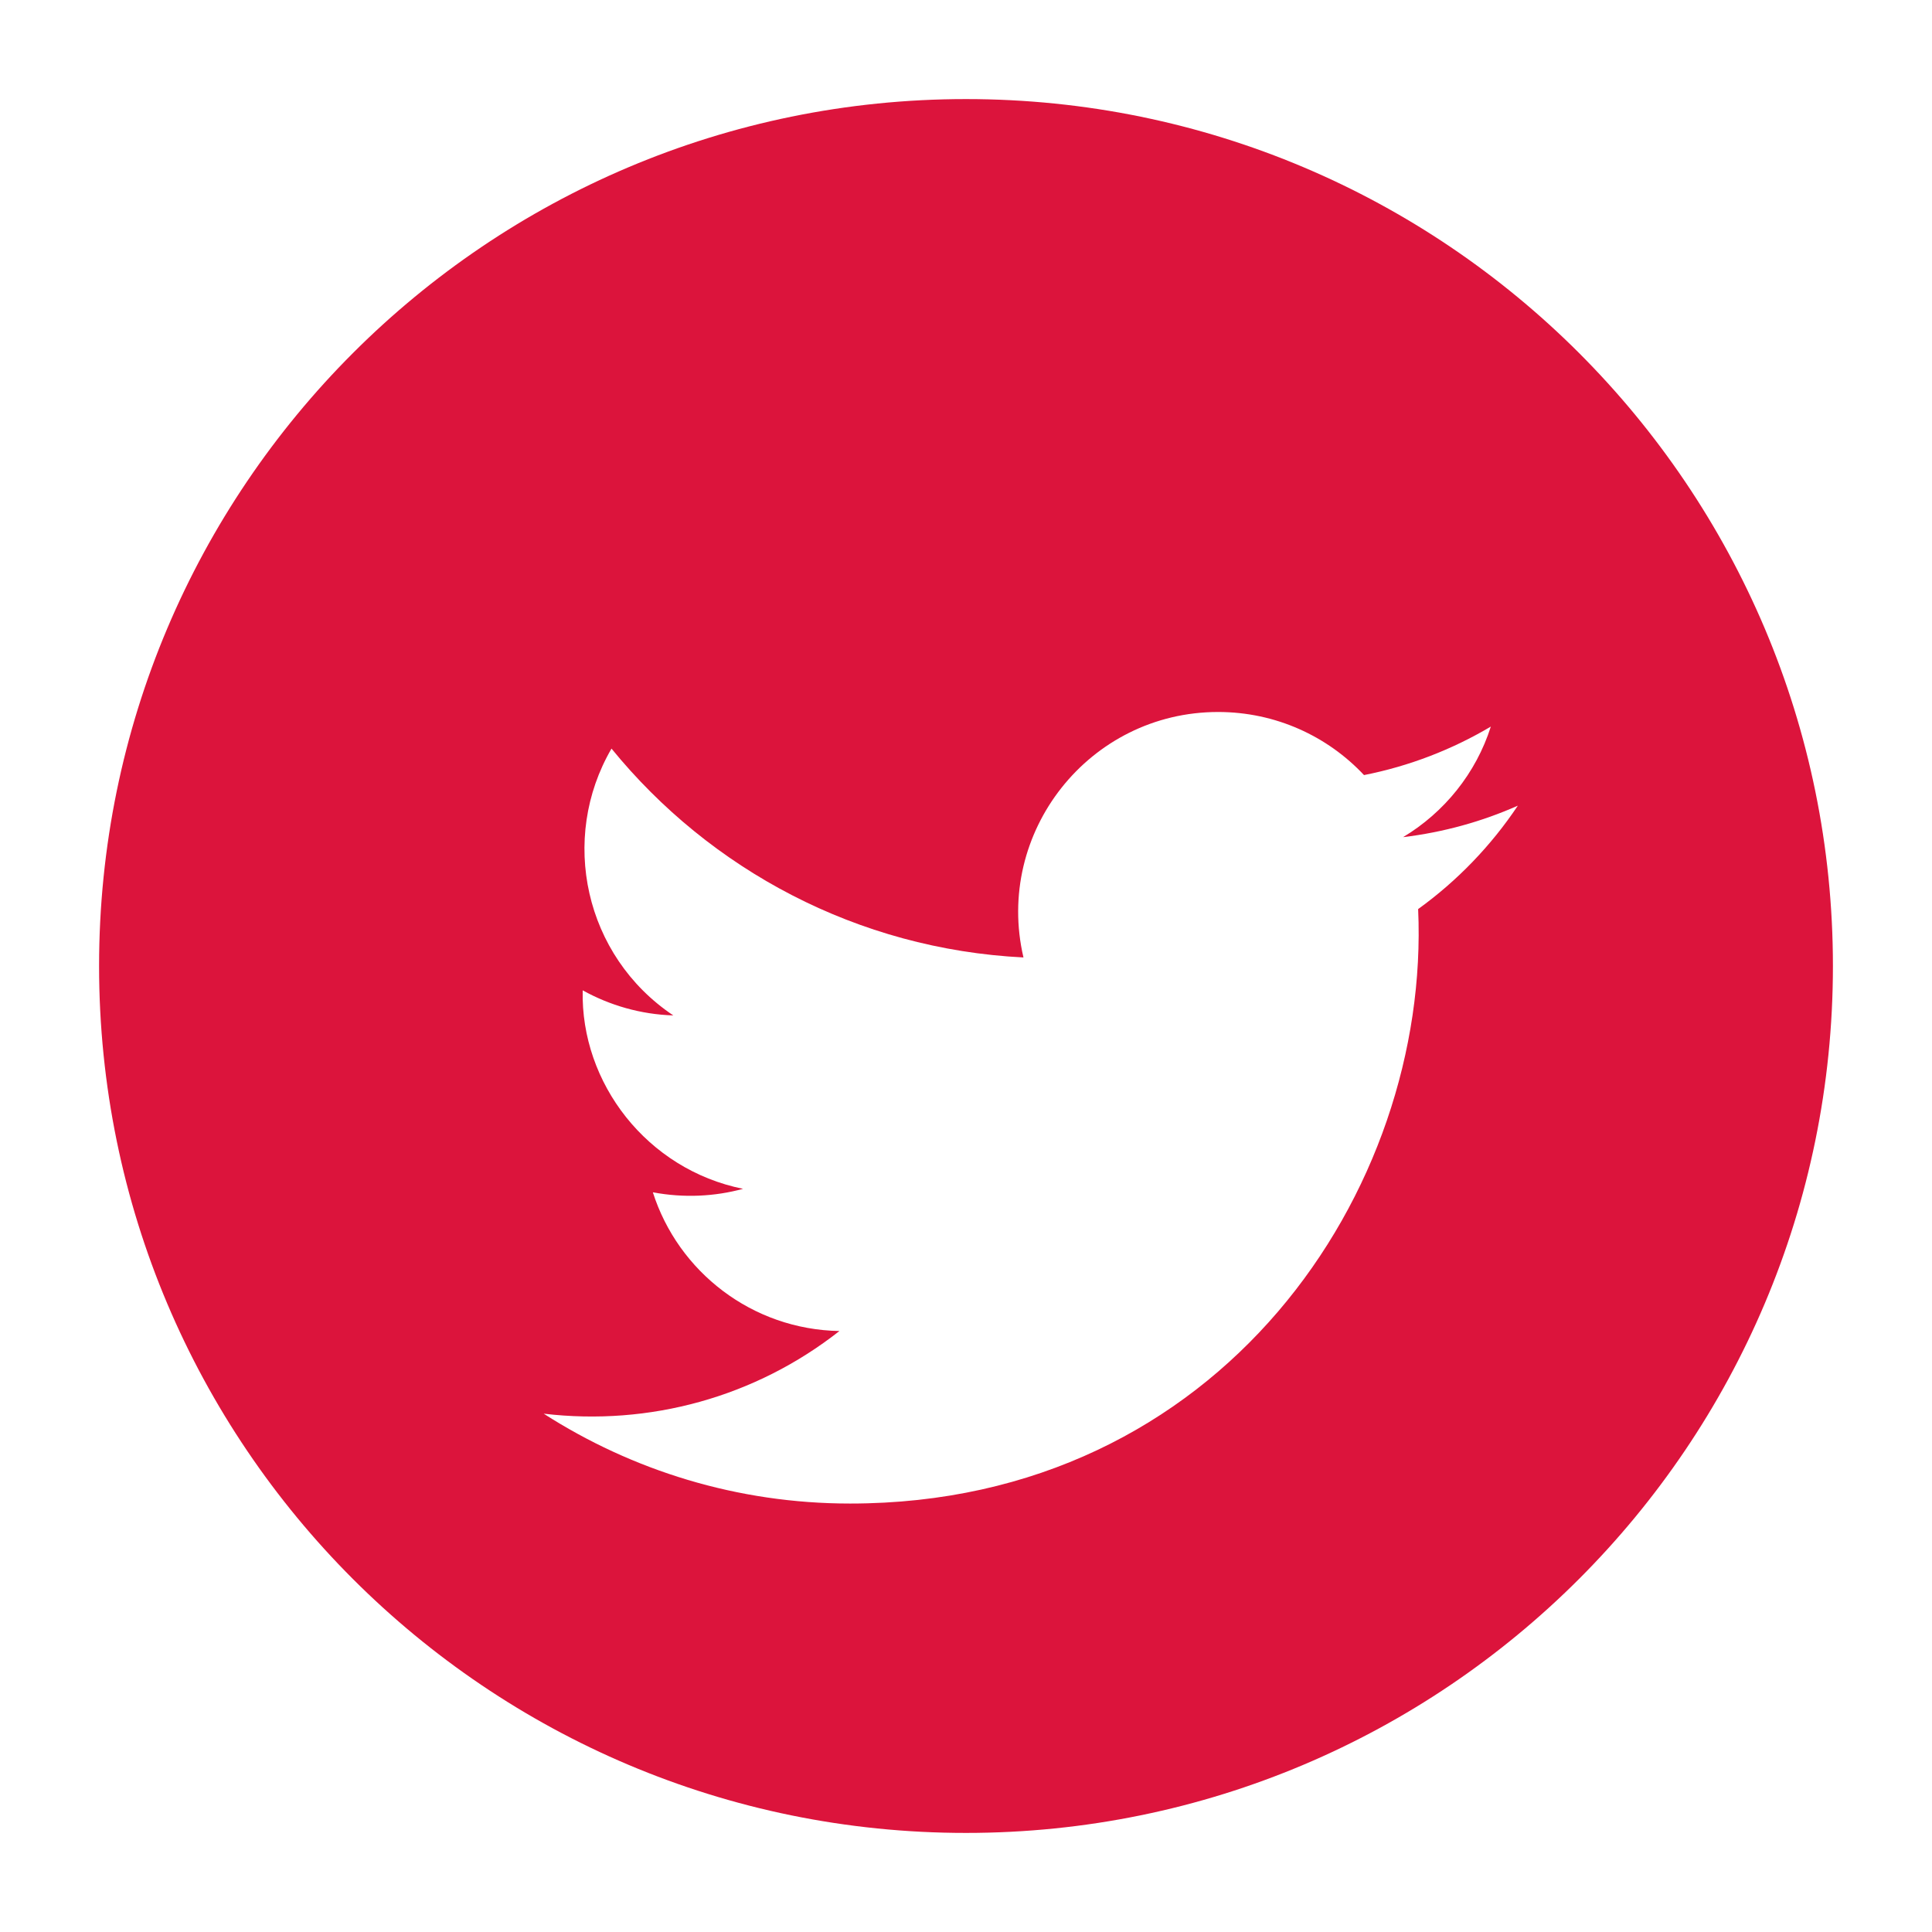 <svg width="78" height="78" viewBox="0 0 78 78" fill="none" xmlns="http://www.w3.org/2000/svg">
<g filter="url(#filter0_d)">
<path d="M74 35C74 54.329 58.329 70 39 70C19.671 70.005 4 54.334 4 35C4 15.671 19.671 0 39 0C58.334 0 74 15.671 74 35Z" fill="#DC143C"/>
<g filter="url(#filter1_d)">
<path d="M21.95 49.074C25.52 51.363 29.762 52.702 34.319 52.702C49.297 52.702 57.761 40.048 57.254 28.702C58.83 27.565 60.199 26.144 61.279 24.527C59.833 25.168 58.277 25.602 56.645 25.798C58.308 24.801 59.59 23.22 60.189 21.334C58.629 22.259 56.903 22.93 55.069 23.292C53.596 21.721 51.498 20.745 49.179 20.745C43.971 20.745 40.142 25.607 41.32 30.655C34.613 30.319 28.666 27.105 24.688 22.223C22.575 25.85 23.593 30.593 27.183 32.995C25.861 32.954 24.616 32.587 23.525 31.983C23.438 35.723 26.119 39.216 29.999 39.996C28.863 40.306 27.617 40.373 26.357 40.136C27.38 43.344 30.361 45.675 33.89 45.737C30.506 48.398 26.233 49.581 21.95 49.074Z" fill="white"/>
</g>
</g>
<defs>
<filter id="filter0_d" x="0" y="0" width="78" height="78" filterUnits="userSpaceOnUse" color-interpolation-filters="sRGB">
<feFlood flood-opacity="0" result="BackgroundImageFix"/>
<feColorMatrix in="SourceAlpha" type="matrix" values="0 0 0 0 0 0 0 0 0 0 0 0 0 0 0 0 0 0 127 0"/>
<feOffset dy="4"/>
<feGaussianBlur stdDeviation="2"/>
<feColorMatrix type="matrix" values="0 0 0 0 0 0 0 0 0 0 0 0 0 0 0 0 0 0 0.25 0"/>
<feBlend mode="normal" in2="BackgroundImageFix" result="effect1_dropShadow"/>
<feBlend mode="normal" in="SourceGraphic" in2="effect1_dropShadow" result="shape"/>
</filter>
<filter id="filter1_d" x="17.95" y="20.745" width="47.33" height="39.957" filterUnits="userSpaceOnUse" color-interpolation-filters="sRGB">
<feFlood flood-opacity="0" result="BackgroundImageFix"/>
<feColorMatrix in="SourceAlpha" type="matrix" values="0 0 0 0 0 0 0 0 0 0 0 0 0 0 0 0 0 0 127 0"/>
<feOffset dy="4"/>
<feGaussianBlur stdDeviation="2"/>
<feColorMatrix type="matrix" values="0 0 0 0 0 0 0 0 0 0 0 0 0 0 0 0 0 0 0.25 0"/>
<feBlend mode="normal" in2="BackgroundImageFix" result="effect1_dropShadow"/>
<feBlend mode="normal" in="SourceGraphic" in2="effect1_dropShadow" result="shape"/>
</filter>
</defs>
</svg>
